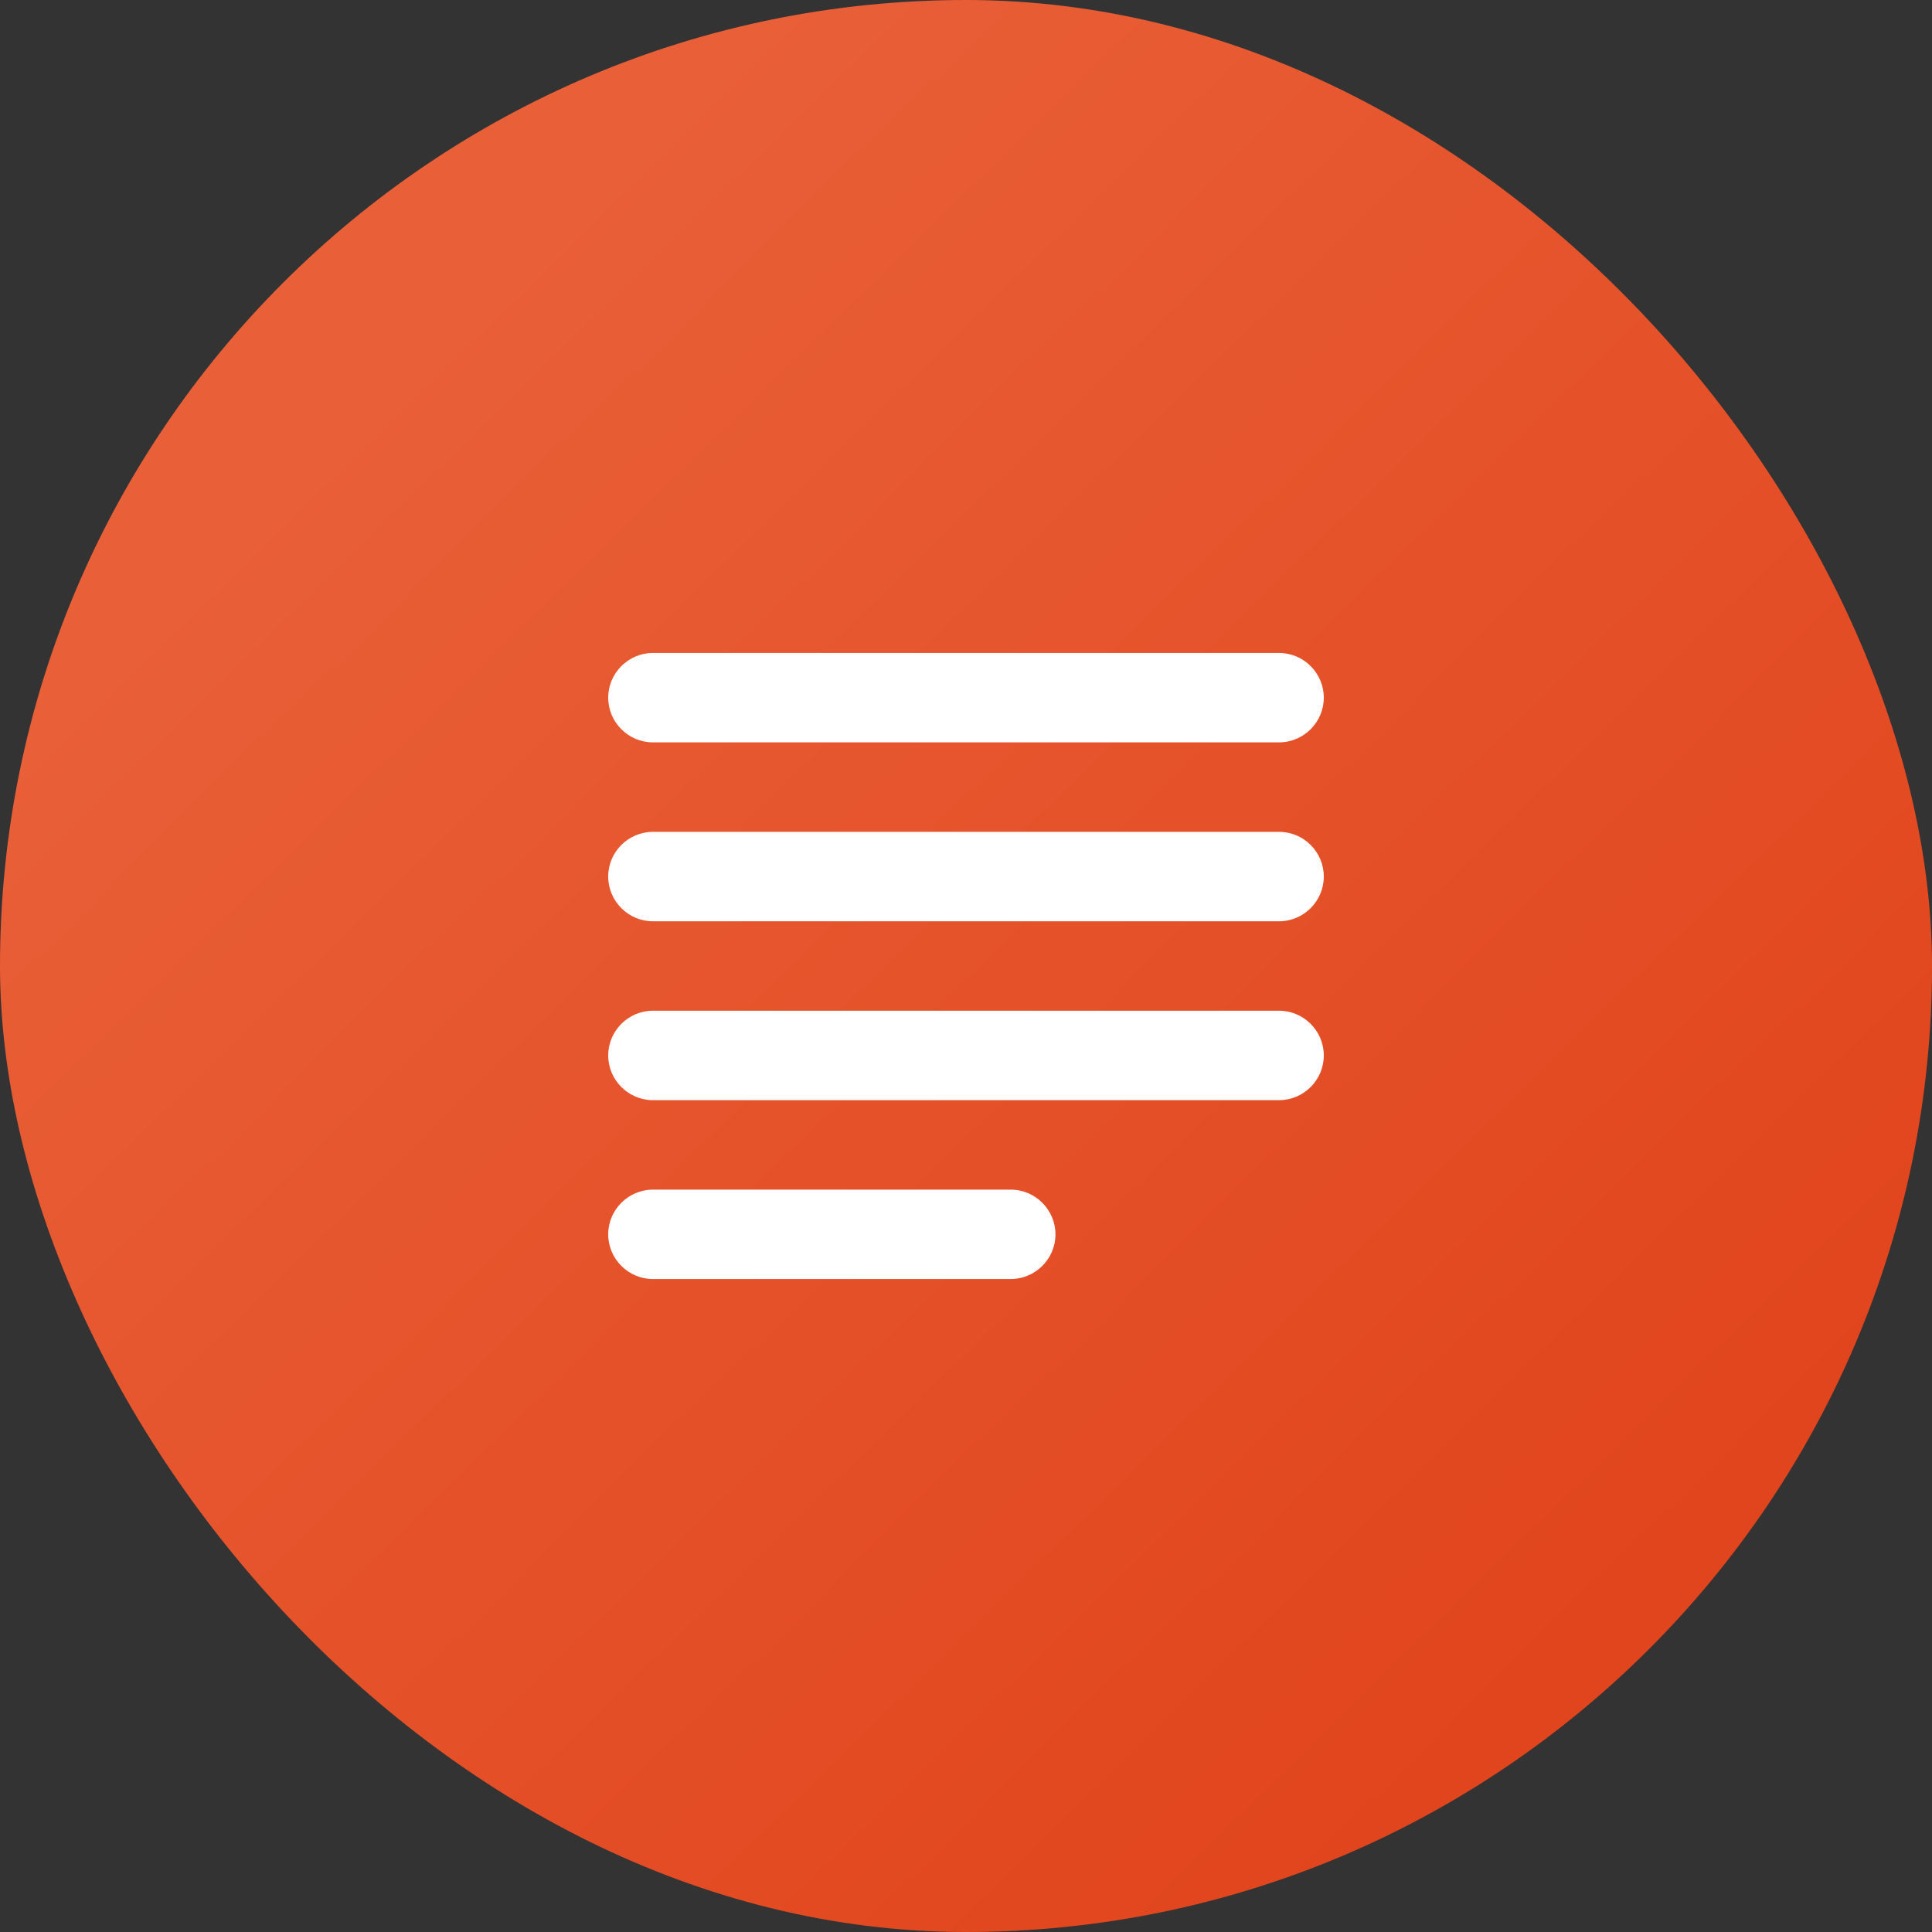 <svg width="36" height="36" viewBox="0 0 36 36" fill="none" xmlns="http://www.w3.org/2000/svg">
<rect x="0" y="0" width="36" height="36" fill="#333333" stroke="none"/>
<rect width="36" height="36" rx="18" fill="url(#paint0_linear_971_127)"/>
<path d="M18.833 22.167H12.167C11.708 22.167 11.333 22.542 11.333 23C11.333 23.458 11.708 23.833 12.167 23.833H18.833C19.292 23.833 19.667 23.458 19.667 23C19.667 22.542 19.292 22.167 18.833 22.167ZM23.833 15.5H12.167C11.708 15.5 11.333 15.875 11.333 16.333C11.333 16.792 11.708 17.167 12.167 17.167H23.833C24.292 17.167 24.667 16.792 24.667 16.333C24.667 15.875 24.292 15.5 23.833 15.5ZM12.167 20.5H23.833C24.292 20.5 24.667 20.125 24.667 19.667C24.667 19.208 24.292 18.833 23.833 18.833H12.167C11.708 18.833 11.333 19.208 11.333 19.667C11.333 20.125 11.708 20.5 12.167 20.5ZM11.333 13C11.333 13.458 11.708 13.833 12.167 13.833H23.833C24.292 13.833 24.667 13.458 24.667 13C24.667 12.542 24.292 12.167 23.833 12.167H12.167C11.708 12.167 11.333 12.542 11.333 13Z" fill="white"/>
<defs>
<linearGradient id="paint0_linear_971_127" x1="6" y1="6.5" x2="29.5" y2="30.5" gradientUnits="userSpaceOnUse">
<stop stop-color="#E96038"/>
<stop offset="1" stop-color="#E1451D"/>
</linearGradient>
</defs>
</svg>
